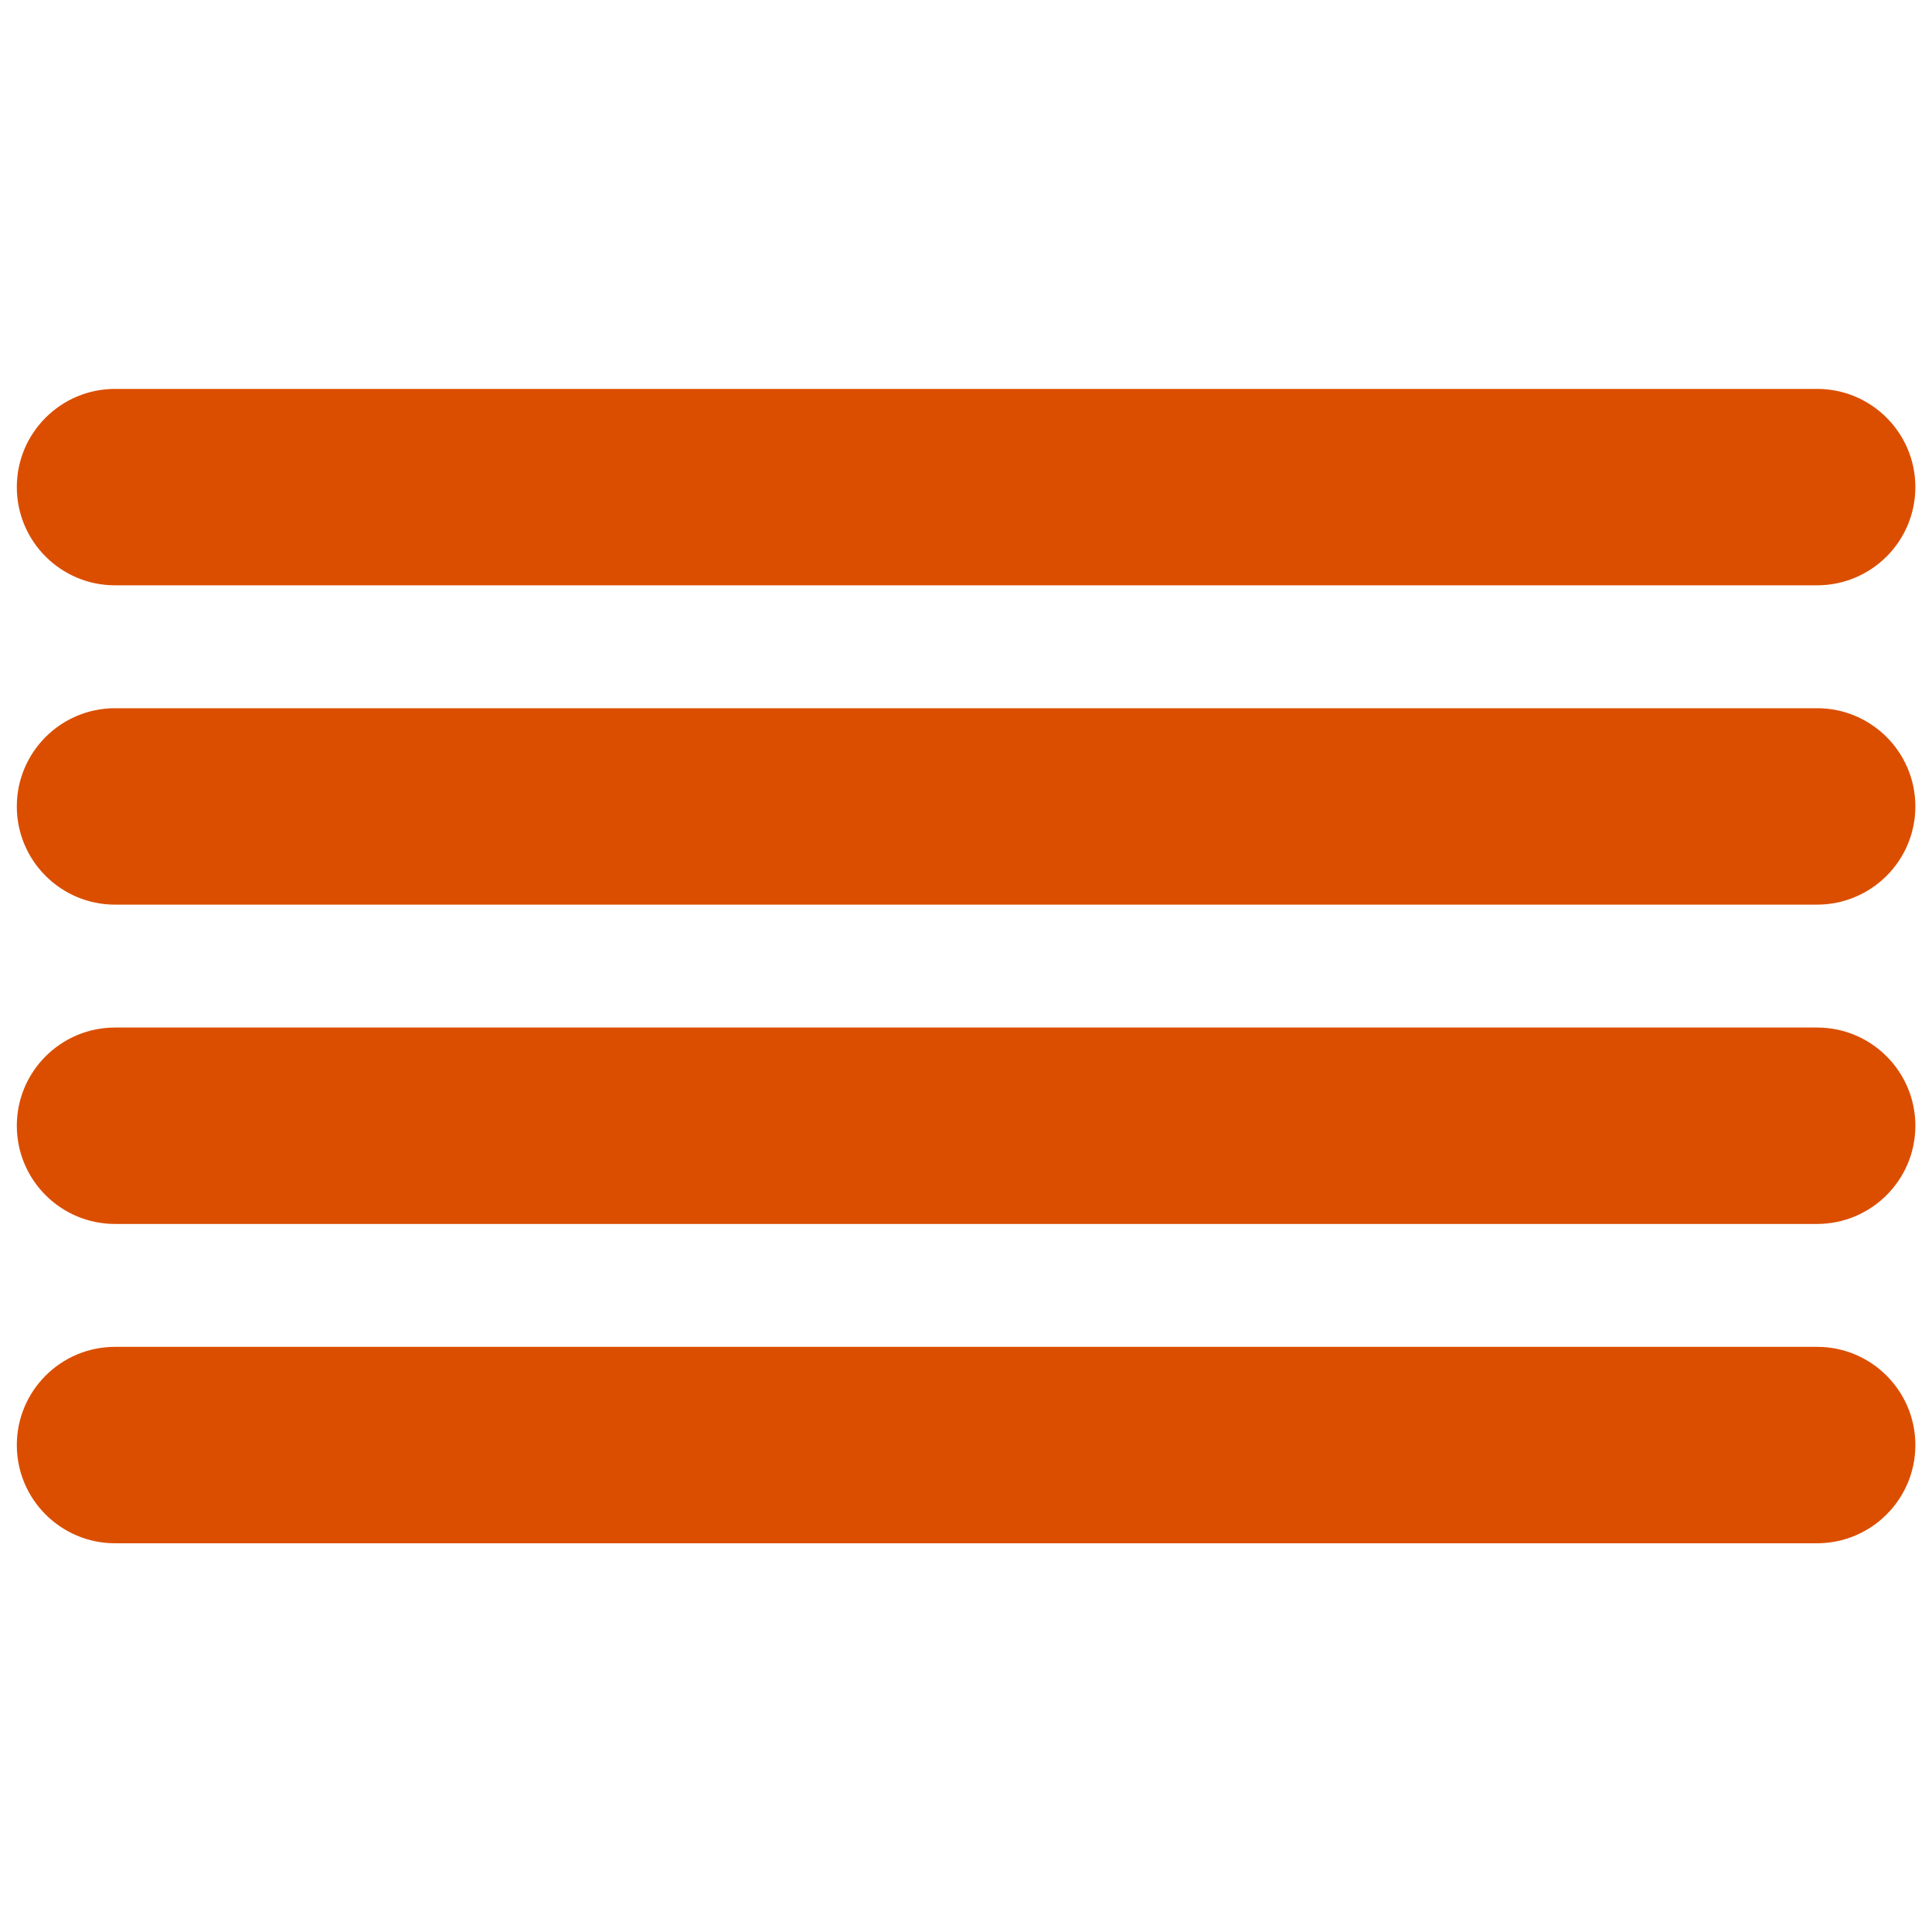 <?xml version="1.0" encoding="utf-8"?>
<!-- Generator: Adobe Illustrator 27.5.0, SVG Export Plug-In . SVG Version: 6.00 Build 0)  -->
<svg version="1.1" id="Capa_1" xmlns="http://www.w3.org/2000/svg" xmlns:xlink="http://www.w3.org/1999/xlink" x="0px" y="0px"
	 viewBox="0 0 1080 1080" style="enable-background:new 0 0 1080 1080;" xml:space="preserve">
<style type="text/css">
	.st0{fill:#DB4E00;}
</style>
<g>
	<path class="st0" d="M1015.7,327.2H64.3c-30.3,0-54.9-24.6-54.9-54.9v0c0-30.3,24.6-54.9,54.9-54.9h951.5
		c30.3,0,54.9,24.6,54.9,54.9v0C1070.7,302.6,1046.1,327.2,1015.7,327.2z"/>
	<path class="st0" d="M1015.7,505.7H64.3c-30.3,0-54.9-24.6-54.9-54.9v0c0-30.3,24.6-54.9,54.9-54.9h951.5
		c30.3,0,54.9,24.6,54.9,54.9v0C1070.7,481.1,1046.1,505.7,1015.7,505.7z"/>
	<path class="st0" d="M1015.7,684.2H64.3c-30.3,0-54.9-24.6-54.9-54.9v0c0-30.3,24.6-54.9,54.9-54.9h951.5
		c30.3,0,54.9,24.6,54.9,54.9v0C1070.7,659.6,1046.1,684.2,1015.7,684.2z"/>
	<path class="st0" d="M1015.7,862.7H64.3c-30.3,0-54.9-24.6-54.9-54.9v0c0-30.3,24.6-54.9,54.9-54.9h951.5
		c30.3,0,54.9,24.6,54.9,54.9v0C1070.7,838.1,1046.1,862.7,1015.7,862.7z"/>
</g>
</svg>
